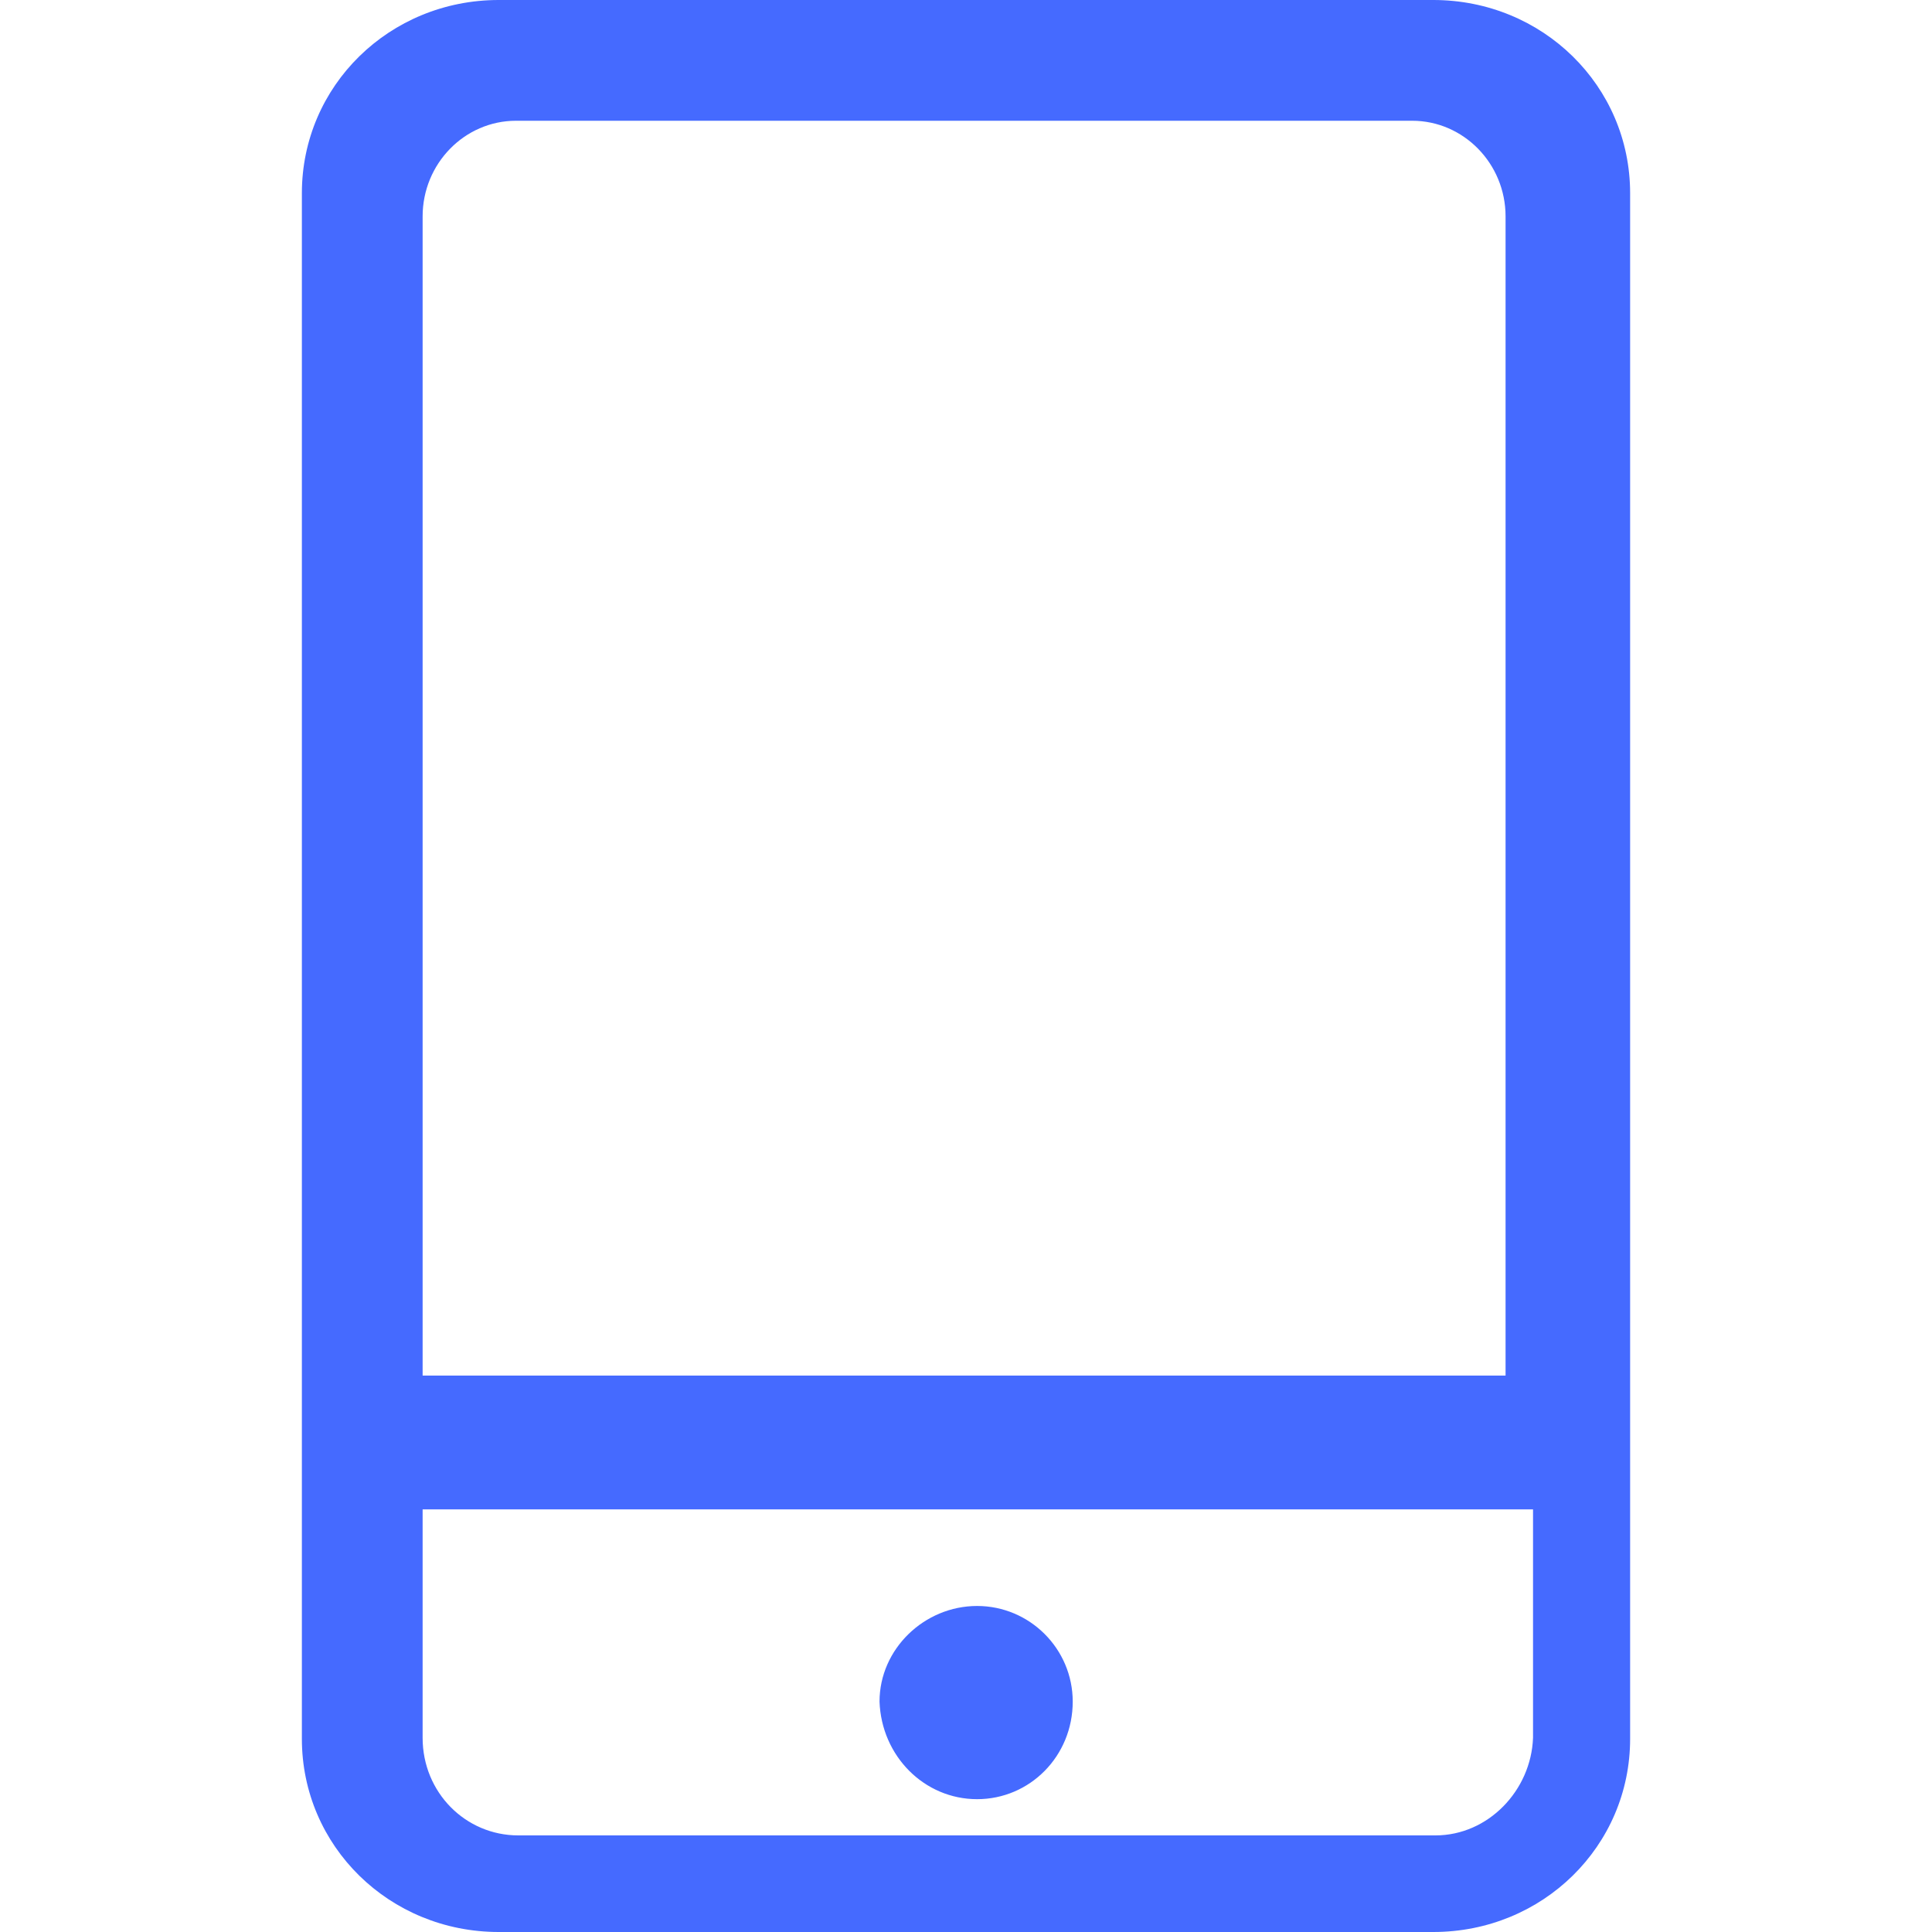 <?xml version="1.0" standalone="no"?><!DOCTYPE svg PUBLIC "-//W3C//DTD SVG 1.1//EN" "http://www.w3.org/Graphics/SVG/1.1/DTD/svg11.dtd"><svg t="1649070440730" class="icon" viewBox="0 0 1024 1024" version="1.1" xmlns="http://www.w3.org/2000/svg" p-id="12372" xmlns:xlink="http://www.w3.org/1999/xlink" width="200" height="200"><defs><style type="text/css">@font-face { font-family: feedback-iconfont; src: url("//at.alicdn.com/t/font_1031158_u69w8yhxdu.woff2?t=1630033759944") format("woff2"), url("//at.alicdn.com/t/font_1031158_u69w8yhxdu.woff?t=1630033759944") format("woff"), url("//at.alicdn.com/t/font_1031158_u69w8yhxdu.ttf?t=1630033759944") format("truetype"); }
</style></defs><path d="M517.883 953.6c27.927 0 50.683-22.756 50.683-51.717 0-27.927-22.756-50.683-50.683-50.683s-51.717 22.756-51.717 50.683c1.034 28.961 23.79 51.717 51.717 51.717zM759.665 0h-495.33C206.371 0 160 45.511 160 102.4v819.2c0 56.889 46.371 102.4 104.335 102.4h495.33C817.629 1024 864 978.489 864 921.6V102.4C864 45.511 817.629 0 759.665 0z m1.16 972.8H274.682c-27.927 0-50.683-22.756-50.683-51.717V800h588.541v121.083c-1.034 27.927-23.79 51.717-51.717 51.717zM800 729.083H224v-614.4C224 86.756 246.232 64 273.516 64h474.947c27.284 0 49.516 22.756 49.516 50.683v614.4H800z" fill="#456aff" p-id="12373"></path></svg>